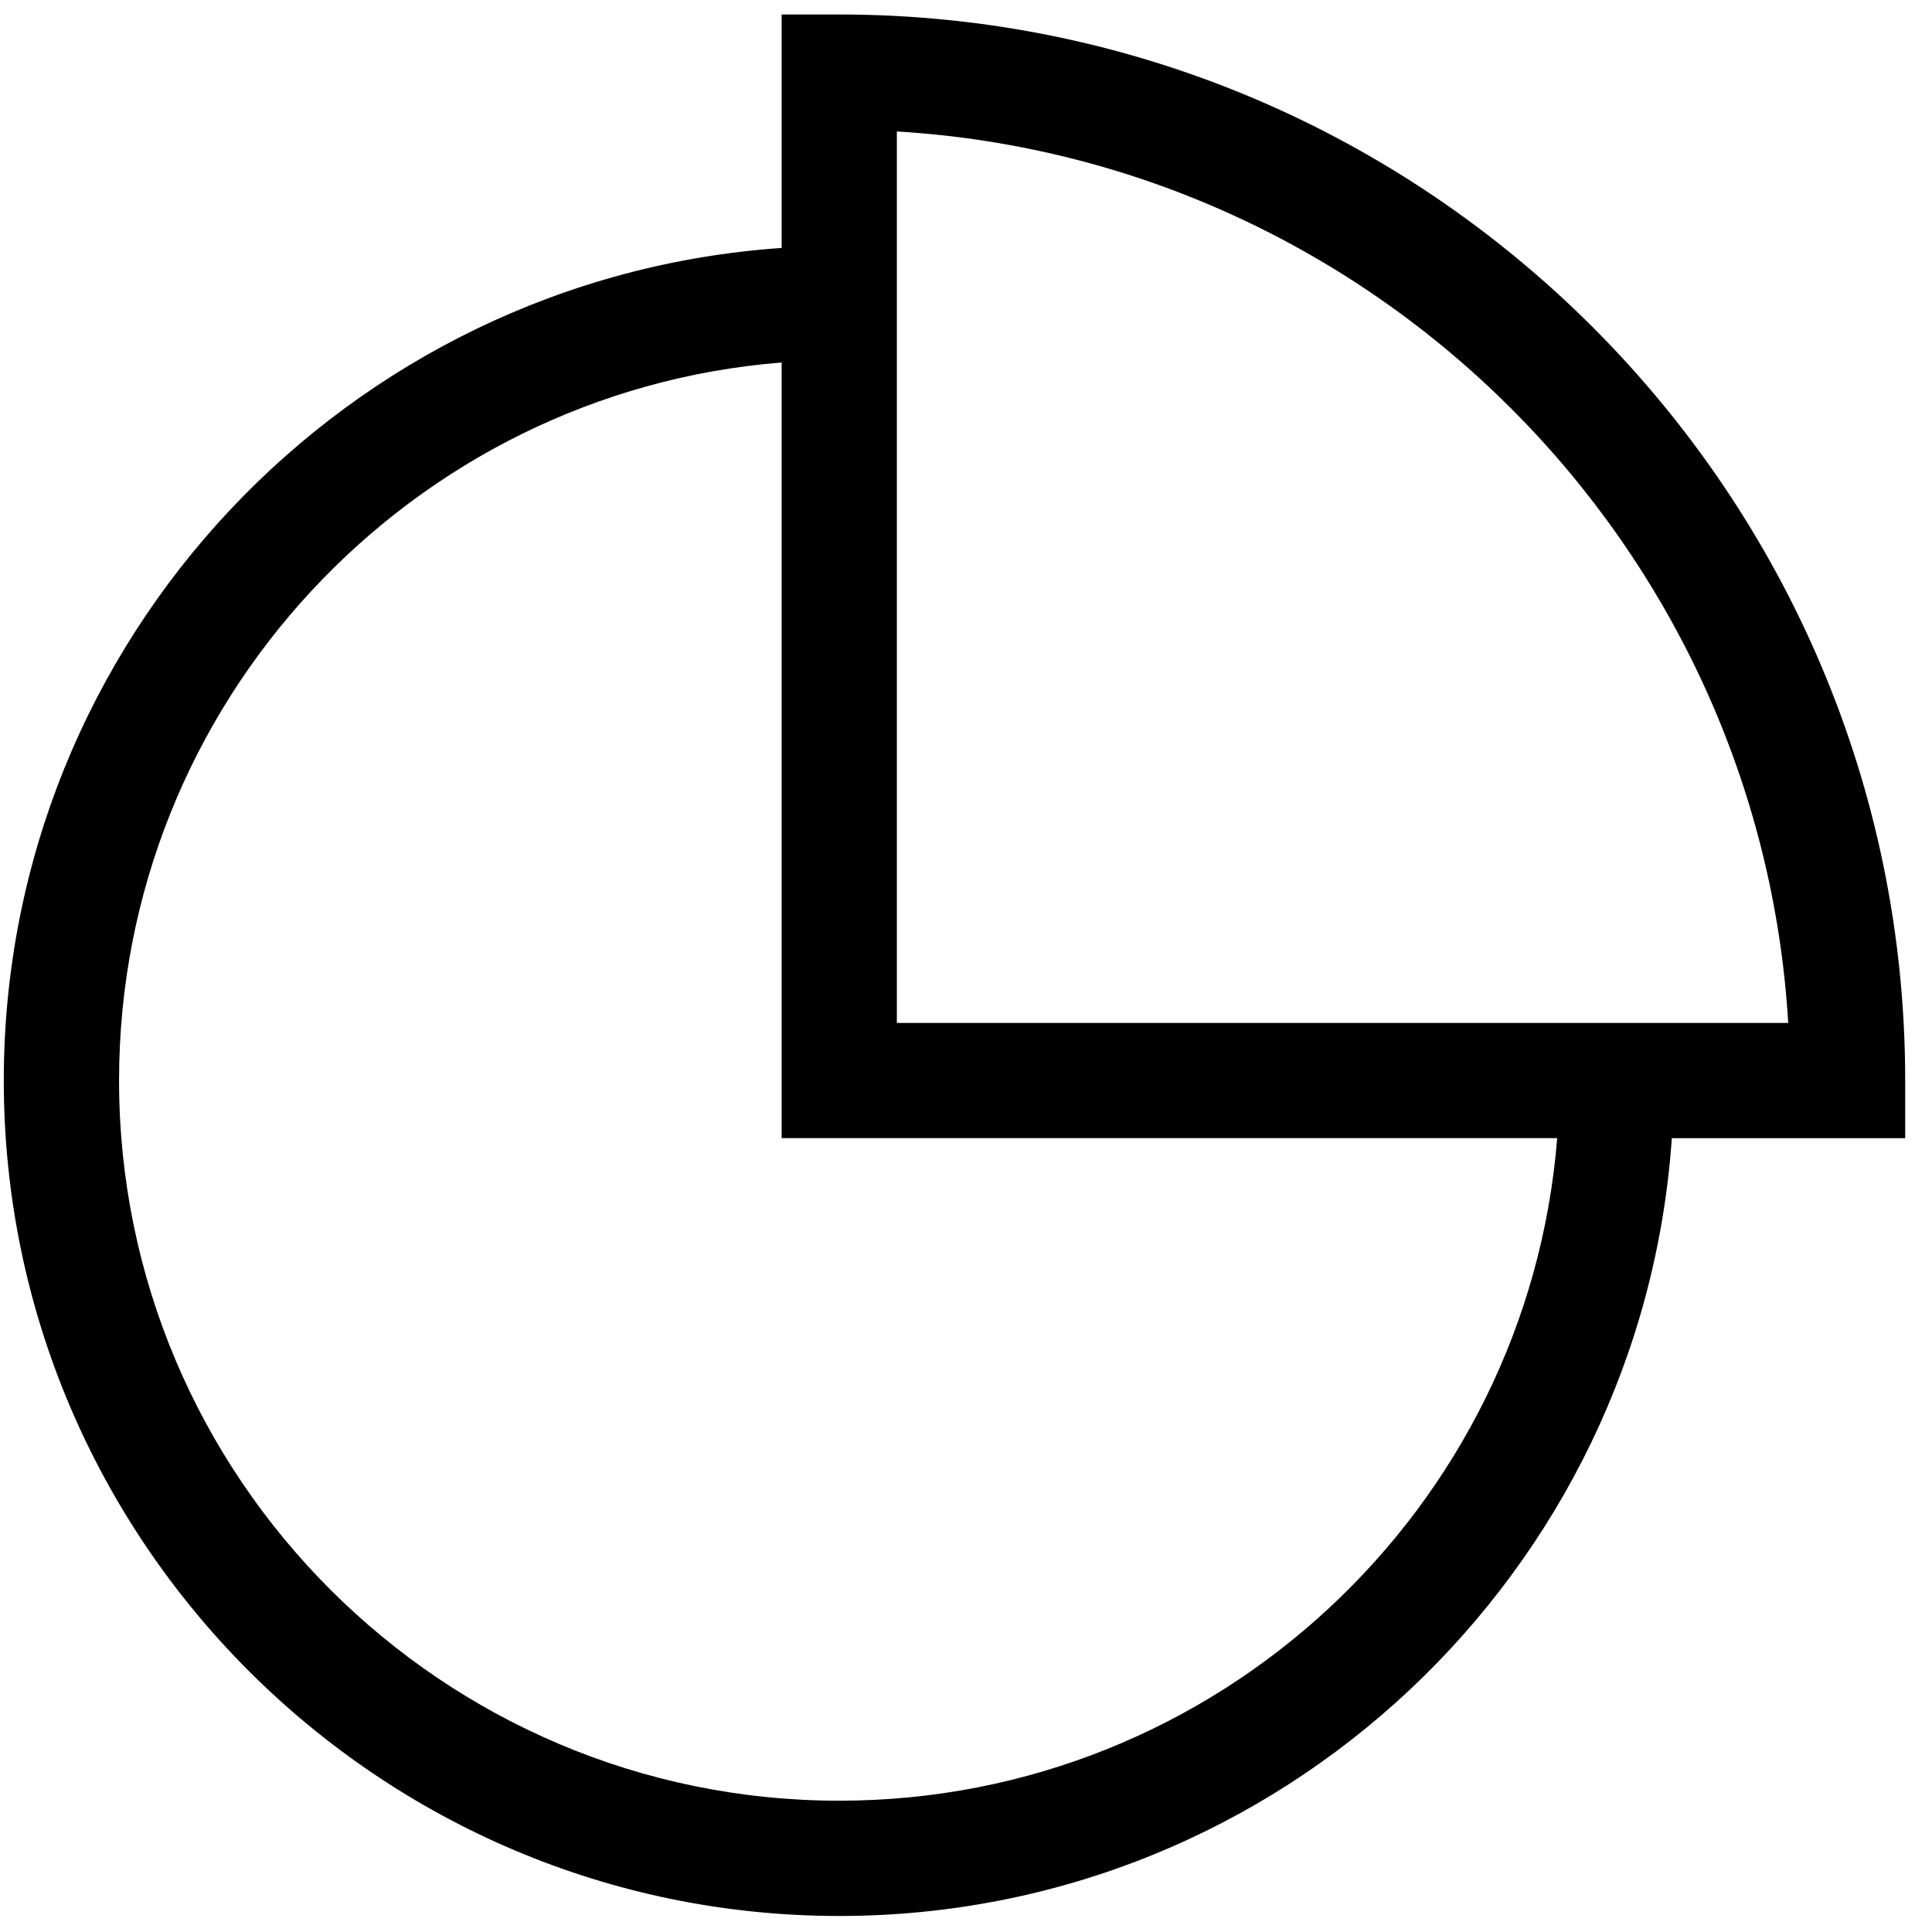 <svg xmlns="http://www.w3.org/2000/svg" viewBox="0 0 24 24">
    <g stroke="none" stroke-width="1" fill-rule="evenodd">
        <path d="M10.426,0.18 L9.71,0.18 L9.71,3.08 C4.321,3.451 0.047,7.941 0.047,13.422 C0.047,19.145 4.704,23.801 10.426,23.801 C15.907,23.801 20.397,19.527 20.768,14.139 L23.667,14.139 L23.667,13.422 C23.667,6.12 17.727,0.18 10.426,0.18 L10.426,0.18 Z M10.426,22.369 C5.492,22.369 1.479,18.355 1.479,13.422 C1.479,8.729 5.109,4.869 9.71,4.503 L9.71,14.138 L19.344,14.138 C18.978,18.738 15.118,22.369 10.426,22.369 L10.426,22.369 Z M20.803,12.707 L11.141,12.707 L11.141,3.044 L11.141,1.633 C17.085,1.99 21.857,6.763 22.214,12.707 L20.803,12.707 L20.803,12.707 Z"></path>
    </g>
</svg>
